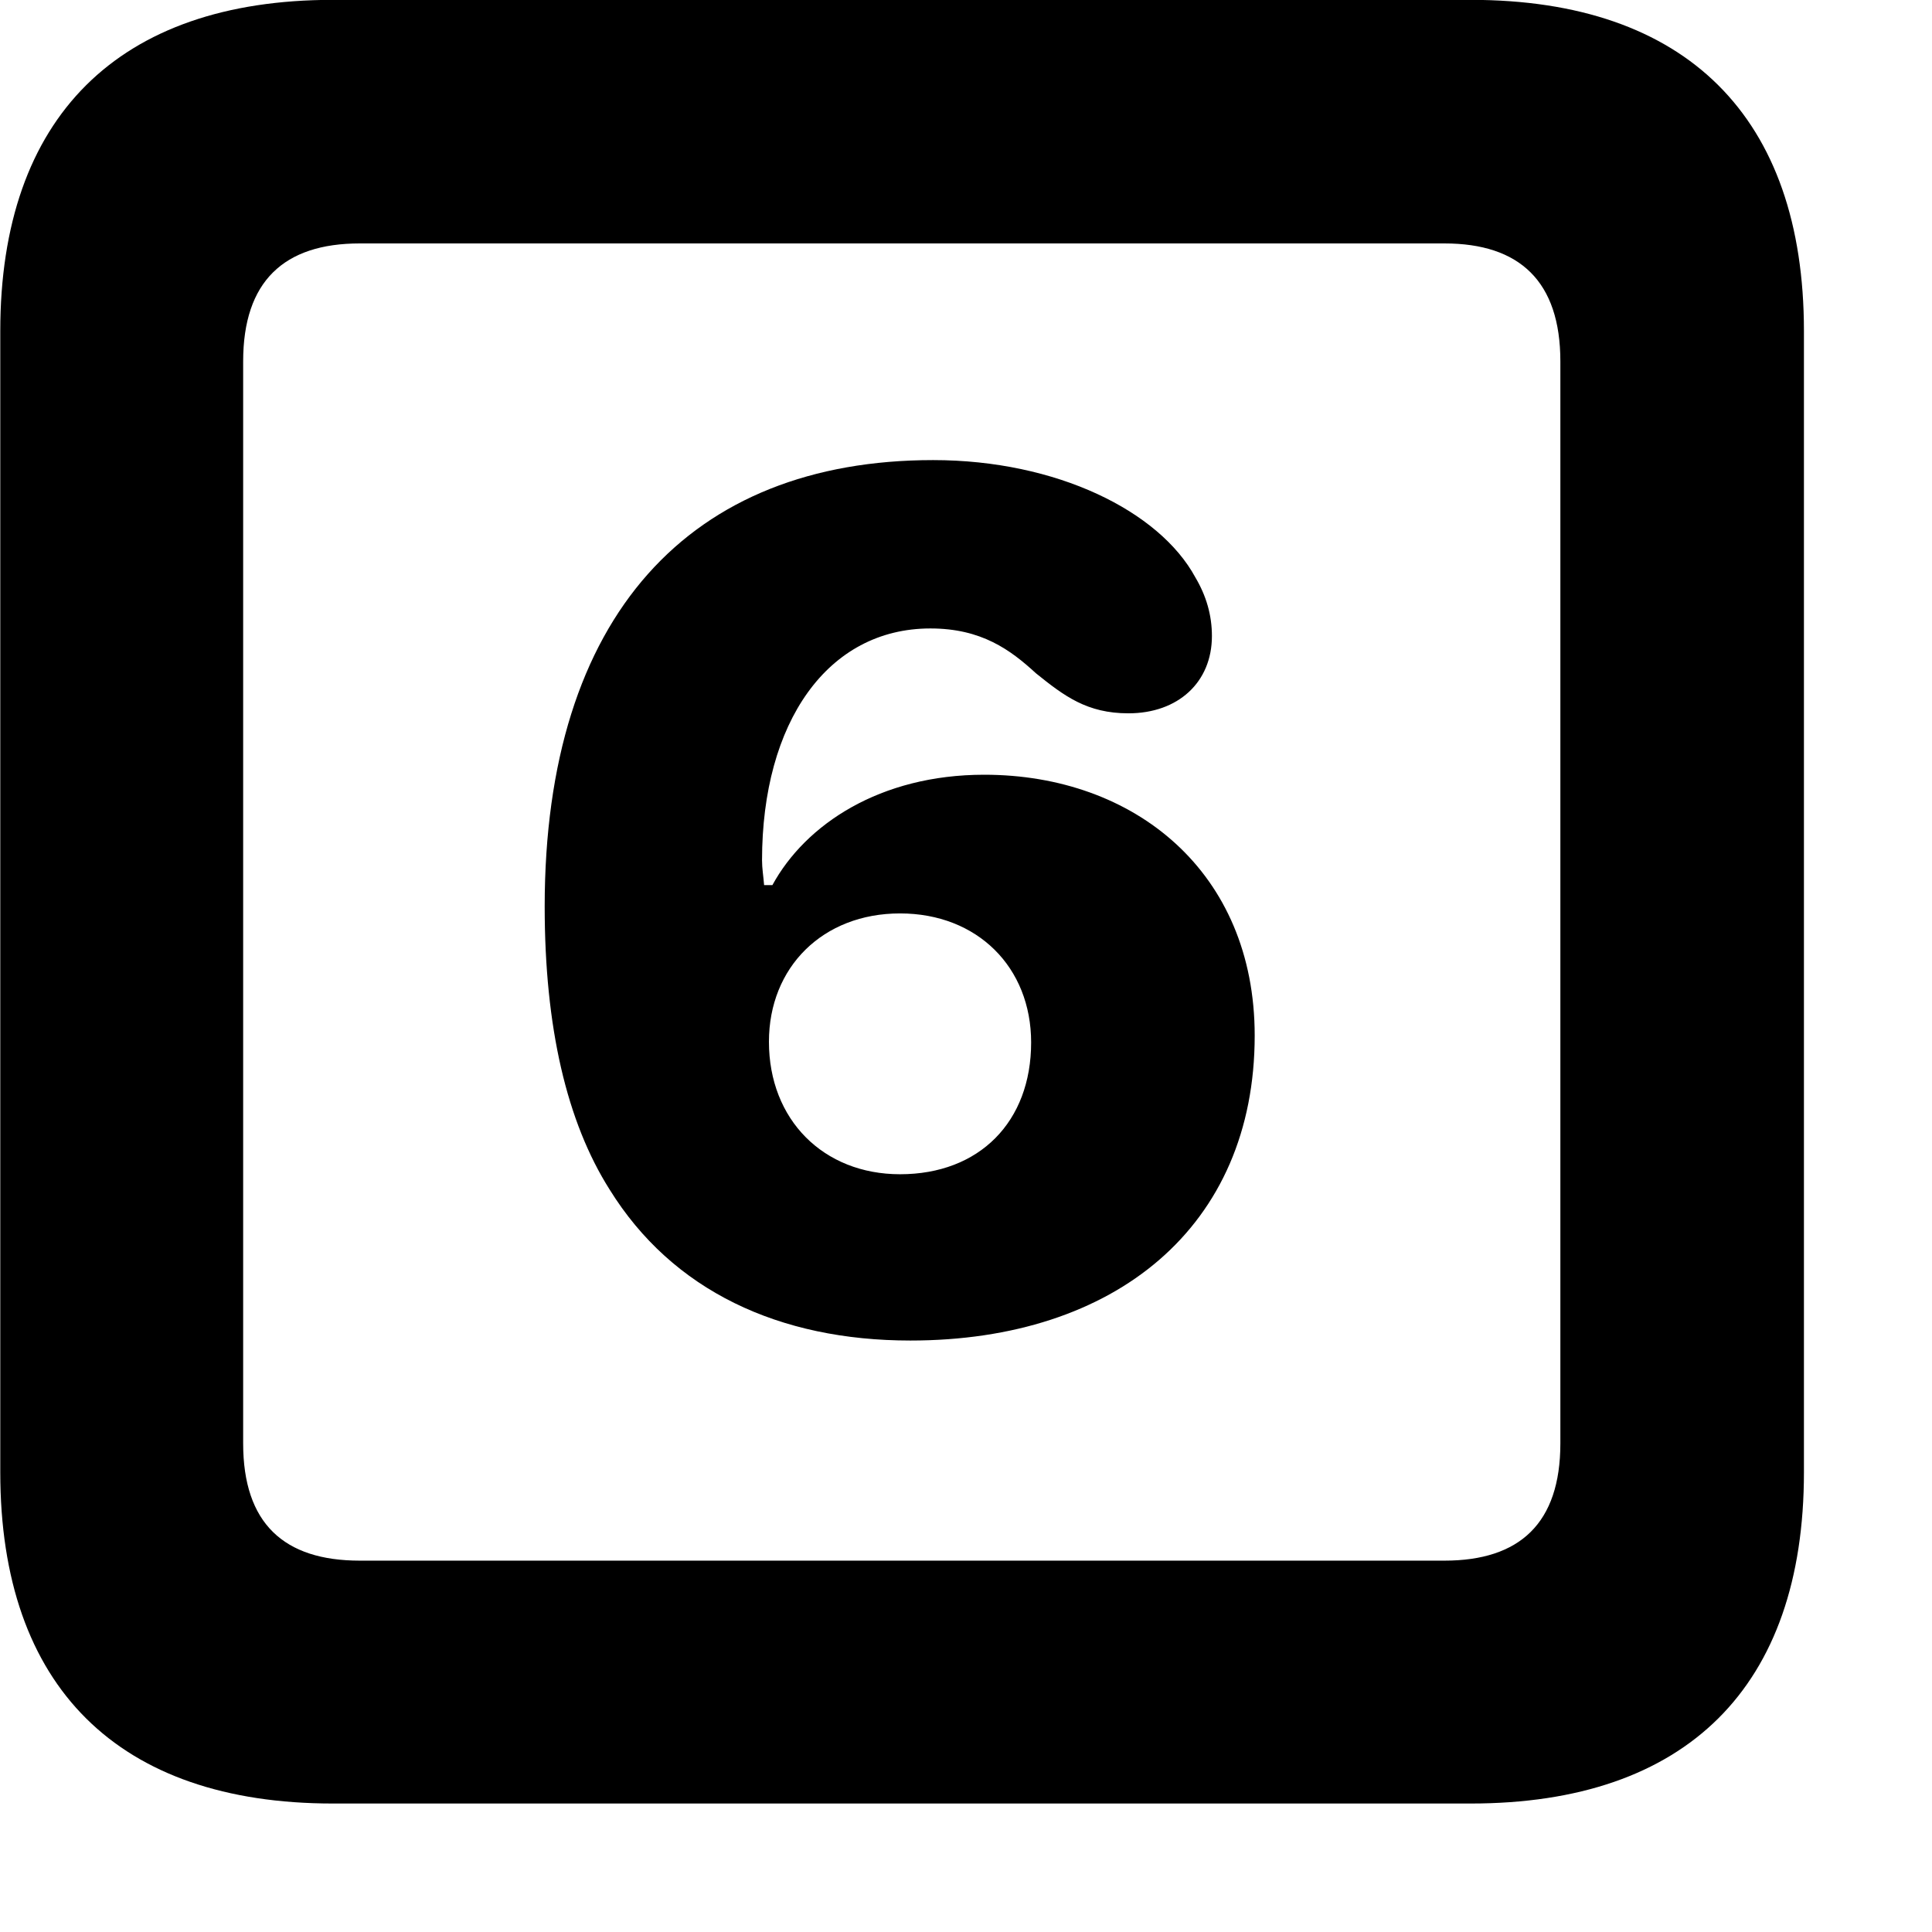 <svg xmlns="http://www.w3.org/2000/svg" viewBox="0 0 28 28" width="28" height="28">
  <path d="M4.824 26.138H21.314C24.444 26.138 26.144 24.448 26.144 21.338V4.798C26.144 1.698 24.444 -0.002 21.314 -0.002H4.824C1.714 -0.002 0.004 1.698 0.004 4.798V21.338C0.004 24.448 1.714 26.138 4.824 26.138ZM5.214 22.618C4.114 22.618 3.524 22.078 3.524 20.918V5.238C3.524 4.078 4.114 3.528 5.214 3.528H20.934C22.024 3.528 22.614 4.078 22.614 5.238V20.918C22.614 22.078 22.024 22.618 20.934 22.618ZM13.194 19.428C16.164 19.428 18.184 17.778 18.184 15.008C18.184 12.638 16.444 11.228 14.264 11.228C12.754 11.228 11.674 11.948 11.194 12.828H11.074C11.064 12.698 11.044 12.588 11.044 12.468C11.044 10.468 11.994 9.108 13.484 9.108C14.224 9.108 14.644 9.418 15.014 9.758C15.424 10.088 15.754 10.338 16.354 10.338C17.074 10.338 17.564 9.888 17.564 9.218C17.564 8.918 17.484 8.638 17.324 8.368C16.804 7.408 15.314 6.668 13.524 6.668C10.004 6.668 7.894 8.918 7.894 13.138C7.894 14.888 8.214 16.258 8.834 17.238C9.744 18.708 11.294 19.428 13.194 19.428ZM13.044 17.018C11.934 17.018 11.144 16.228 11.144 15.098C11.144 14.018 11.924 13.238 13.044 13.238C14.164 13.238 14.944 14.018 14.944 15.108C14.944 16.258 14.194 17.018 13.044 17.018Z" />
</svg>